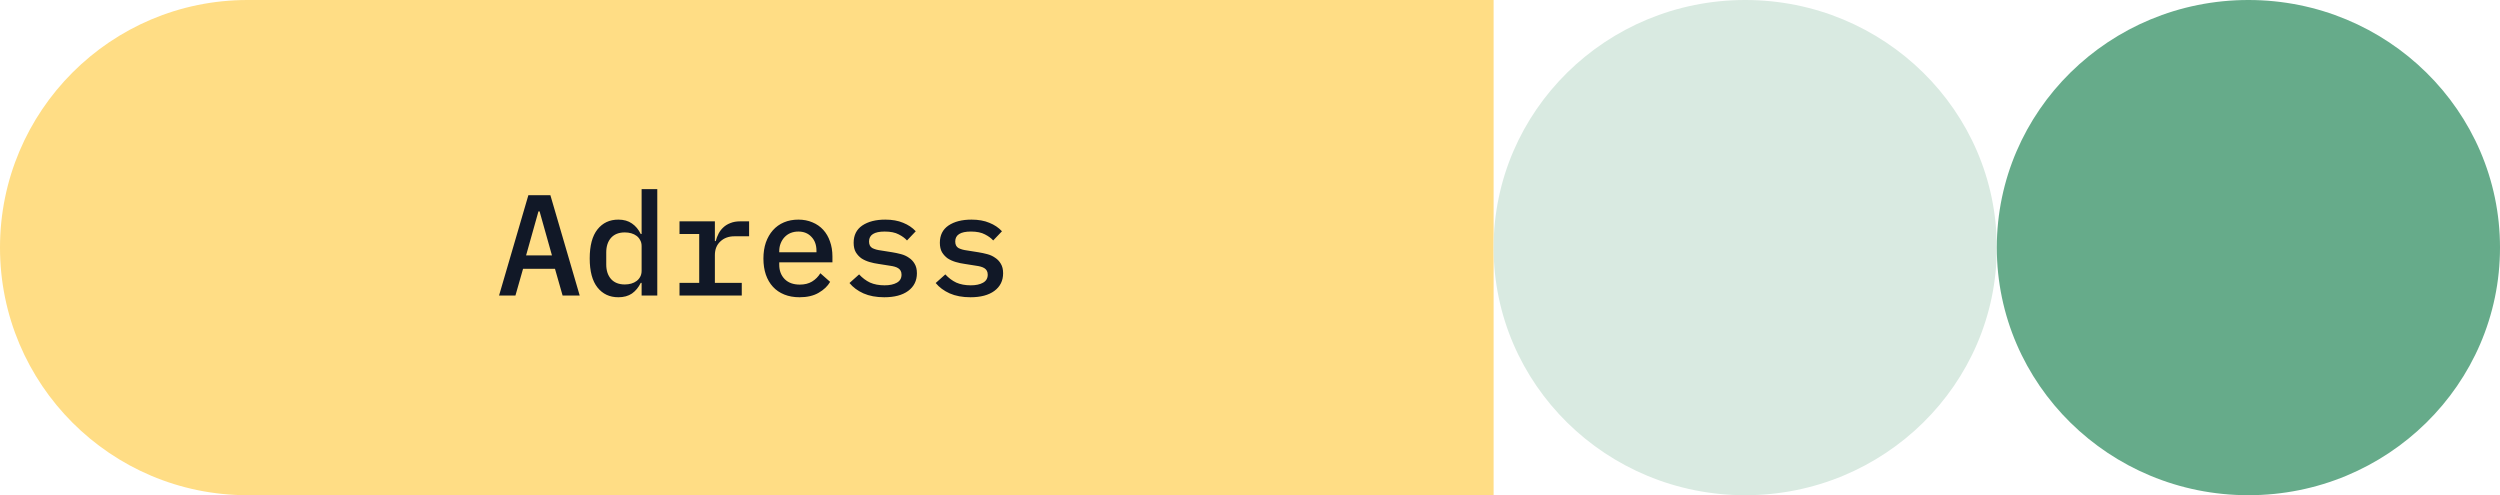 <svg width="313" height="62" viewBox="0 0 313 62" fill="none" xmlns="http://www.w3.org/2000/svg">
<path d="M0 31C0 13.879 13.879 0 31 0H187V62H31C13.879 62 0 48.121 0 31V31Z" fill="#FFDD85"/>
<path d="M70.437 37L69.483 33.652H65.487L64.533 37H62.481L66.153 24.436H68.907L72.579 37H70.437ZM67.557 26.47H67.413L65.865 31.978H69.105L67.557 26.47ZM80.33 35.416H80.222C79.946 35.98 79.58 36.424 79.124 36.748C78.668 37.06 78.098 37.216 77.414 37.216C76.322 37.216 75.452 36.808 74.804 35.992C74.156 35.176 73.832 33.964 73.832 32.356C73.832 30.748 74.156 29.536 74.804 28.72C75.452 27.904 76.322 27.496 77.414 27.496C78.098 27.496 78.668 27.658 79.124 27.982C79.58 28.294 79.946 28.732 80.222 29.296H80.33V23.68H82.292V37H80.33V35.416ZM78.224 35.614C78.512 35.614 78.782 35.578 79.034 35.506C79.286 35.434 79.508 35.326 79.7 35.182C79.892 35.038 80.042 34.864 80.15 34.66C80.27 34.444 80.33 34.192 80.33 33.904V30.808C80.33 30.52 80.27 30.274 80.15 30.07C80.042 29.854 79.892 29.674 79.7 29.53C79.508 29.386 79.286 29.278 79.034 29.206C78.782 29.134 78.512 29.098 78.224 29.098C77.48 29.098 76.904 29.326 76.496 29.782C76.1 30.238 75.902 30.844 75.902 31.6V33.112C75.902 33.868 76.1 34.474 76.496 34.93C76.904 35.386 77.48 35.614 78.224 35.614ZM85.075 35.416H87.541V29.296H85.075V27.712H89.503V30.178H89.611C89.695 29.854 89.815 29.542 89.971 29.242C90.127 28.942 90.325 28.684 90.565 28.468C90.805 28.24 91.099 28.06 91.447 27.928C91.795 27.784 92.203 27.712 92.671 27.712H93.787V29.584H91.951C91.231 29.584 90.643 29.8 90.187 30.232C89.731 30.652 89.503 31.222 89.503 31.942V35.416H92.869V37H85.075V35.416ZM100.098 37.216C99.39 37.216 98.754 37.102 98.19 36.874C97.626 36.646 97.152 36.322 96.768 35.902C96.384 35.482 96.09 34.978 95.886 34.39C95.682 33.79 95.58 33.118 95.58 32.374C95.58 31.63 95.682 30.958 95.886 30.358C96.102 29.758 96.396 29.248 96.768 28.828C97.152 28.396 97.614 28.066 98.154 27.838C98.694 27.61 99.294 27.496 99.954 27.496C100.602 27.496 101.19 27.61 101.718 27.838C102.246 28.054 102.696 28.366 103.068 28.774C103.44 29.182 103.722 29.668 103.914 30.232C104.118 30.796 104.22 31.42 104.22 32.104V32.842H97.56V33.148C97.56 33.88 97.788 34.48 98.244 34.948C98.7 35.404 99.33 35.632 100.134 35.632C100.734 35.632 101.244 35.506 101.664 35.254C102.096 34.99 102.444 34.642 102.708 34.21L103.932 35.29C103.62 35.83 103.14 36.286 102.492 36.658C101.856 37.03 101.058 37.216 100.098 37.216ZM99.954 28.99C99.606 28.99 99.282 29.05 98.982 29.17C98.694 29.29 98.442 29.464 98.226 29.692C98.022 29.908 97.86 30.166 97.74 30.466C97.62 30.766 97.56 31.096 97.56 31.456V31.582H102.222V31.402C102.222 30.67 102.012 30.088 101.592 29.656C101.184 29.212 100.638 28.99 99.954 28.99ZM110.711 37.216C109.703 37.216 108.833 37.054 108.101 36.73C107.381 36.406 106.799 35.974 106.355 35.434L107.561 34.354C107.969 34.798 108.425 35.14 108.929 35.38C109.445 35.608 110.051 35.722 110.747 35.722C111.383 35.722 111.893 35.614 112.277 35.398C112.673 35.182 112.871 34.846 112.871 34.39C112.871 34.198 112.835 34.036 112.763 33.904C112.691 33.772 112.589 33.664 112.457 33.58C112.325 33.496 112.169 33.43 111.989 33.382C111.821 33.334 111.641 33.298 111.449 33.274L109.973 33.04C109.613 32.992 109.247 32.914 108.875 32.806C108.503 32.698 108.167 32.548 107.867 32.356C107.579 32.152 107.339 31.894 107.147 31.582C106.967 31.27 106.877 30.874 106.877 30.394C106.877 29.446 107.237 28.726 107.957 28.234C108.689 27.742 109.649 27.496 110.837 27.496C111.701 27.496 112.445 27.628 113.069 27.892C113.705 28.144 114.233 28.498 114.653 28.954L113.555 30.106C113.315 29.83 112.973 29.578 112.529 29.35C112.085 29.11 111.497 28.99 110.765 28.99C109.457 28.99 108.803 29.404 108.803 30.232C108.803 30.628 108.941 30.904 109.217 31.06C109.505 31.204 109.841 31.3 110.225 31.348L111.701 31.582C112.073 31.642 112.439 31.72 112.799 31.816C113.171 31.912 113.501 32.062 113.789 32.266C114.089 32.458 114.329 32.71 114.509 33.022C114.701 33.334 114.797 33.73 114.797 34.21C114.797 35.146 114.431 35.884 113.699 36.424C112.979 36.952 111.983 37.216 110.711 37.216ZM121.504 37.216C120.496 37.216 119.626 37.054 118.894 36.73C118.174 36.406 117.592 35.974 117.148 35.434L118.354 34.354C118.762 34.798 119.218 35.14 119.722 35.38C120.238 35.608 120.844 35.722 121.54 35.722C122.176 35.722 122.686 35.614 123.07 35.398C123.466 35.182 123.664 34.846 123.664 34.39C123.664 34.198 123.628 34.036 123.556 33.904C123.484 33.772 123.382 33.664 123.25 33.58C123.118 33.496 122.962 33.43 122.782 33.382C122.614 33.334 122.434 33.298 122.242 33.274L120.766 33.04C120.406 32.992 120.04 32.914 119.668 32.806C119.296 32.698 118.96 32.548 118.66 32.356C118.372 32.152 118.132 31.894 117.94 31.582C117.76 31.27 117.67 30.874 117.67 30.394C117.67 29.446 118.03 28.726 118.75 28.234C119.482 27.742 120.442 27.496 121.63 27.496C122.494 27.496 123.238 27.628 123.862 27.892C124.498 28.144 125.026 28.498 125.446 28.954L124.348 30.106C124.108 29.83 123.766 29.578 123.322 29.35C122.878 29.11 122.29 28.99 121.558 28.99C120.25 28.99 119.596 29.404 119.596 30.232C119.596 30.628 119.734 30.904 120.01 31.06C120.298 31.204 120.634 31.3 121.018 31.348L122.494 31.582C122.866 31.642 123.232 31.72 123.592 31.816C123.964 31.912 124.294 32.062 124.582 32.266C124.882 32.458 125.122 32.71 125.302 33.022C125.494 33.334 125.59 33.73 125.59 34.21C125.59 35.146 125.224 35.884 124.492 36.424C123.772 36.952 122.776 37.216 121.504 37.216Z" fill="#111827"/>
<ellipse cx="218.5" cy="31" rx="31.5" ry="31" fill="#D9EAE1"/>
<ellipse cx="281.5" cy="31" rx="31.5" ry="31" fill="#66AB8A"/>
</svg>
